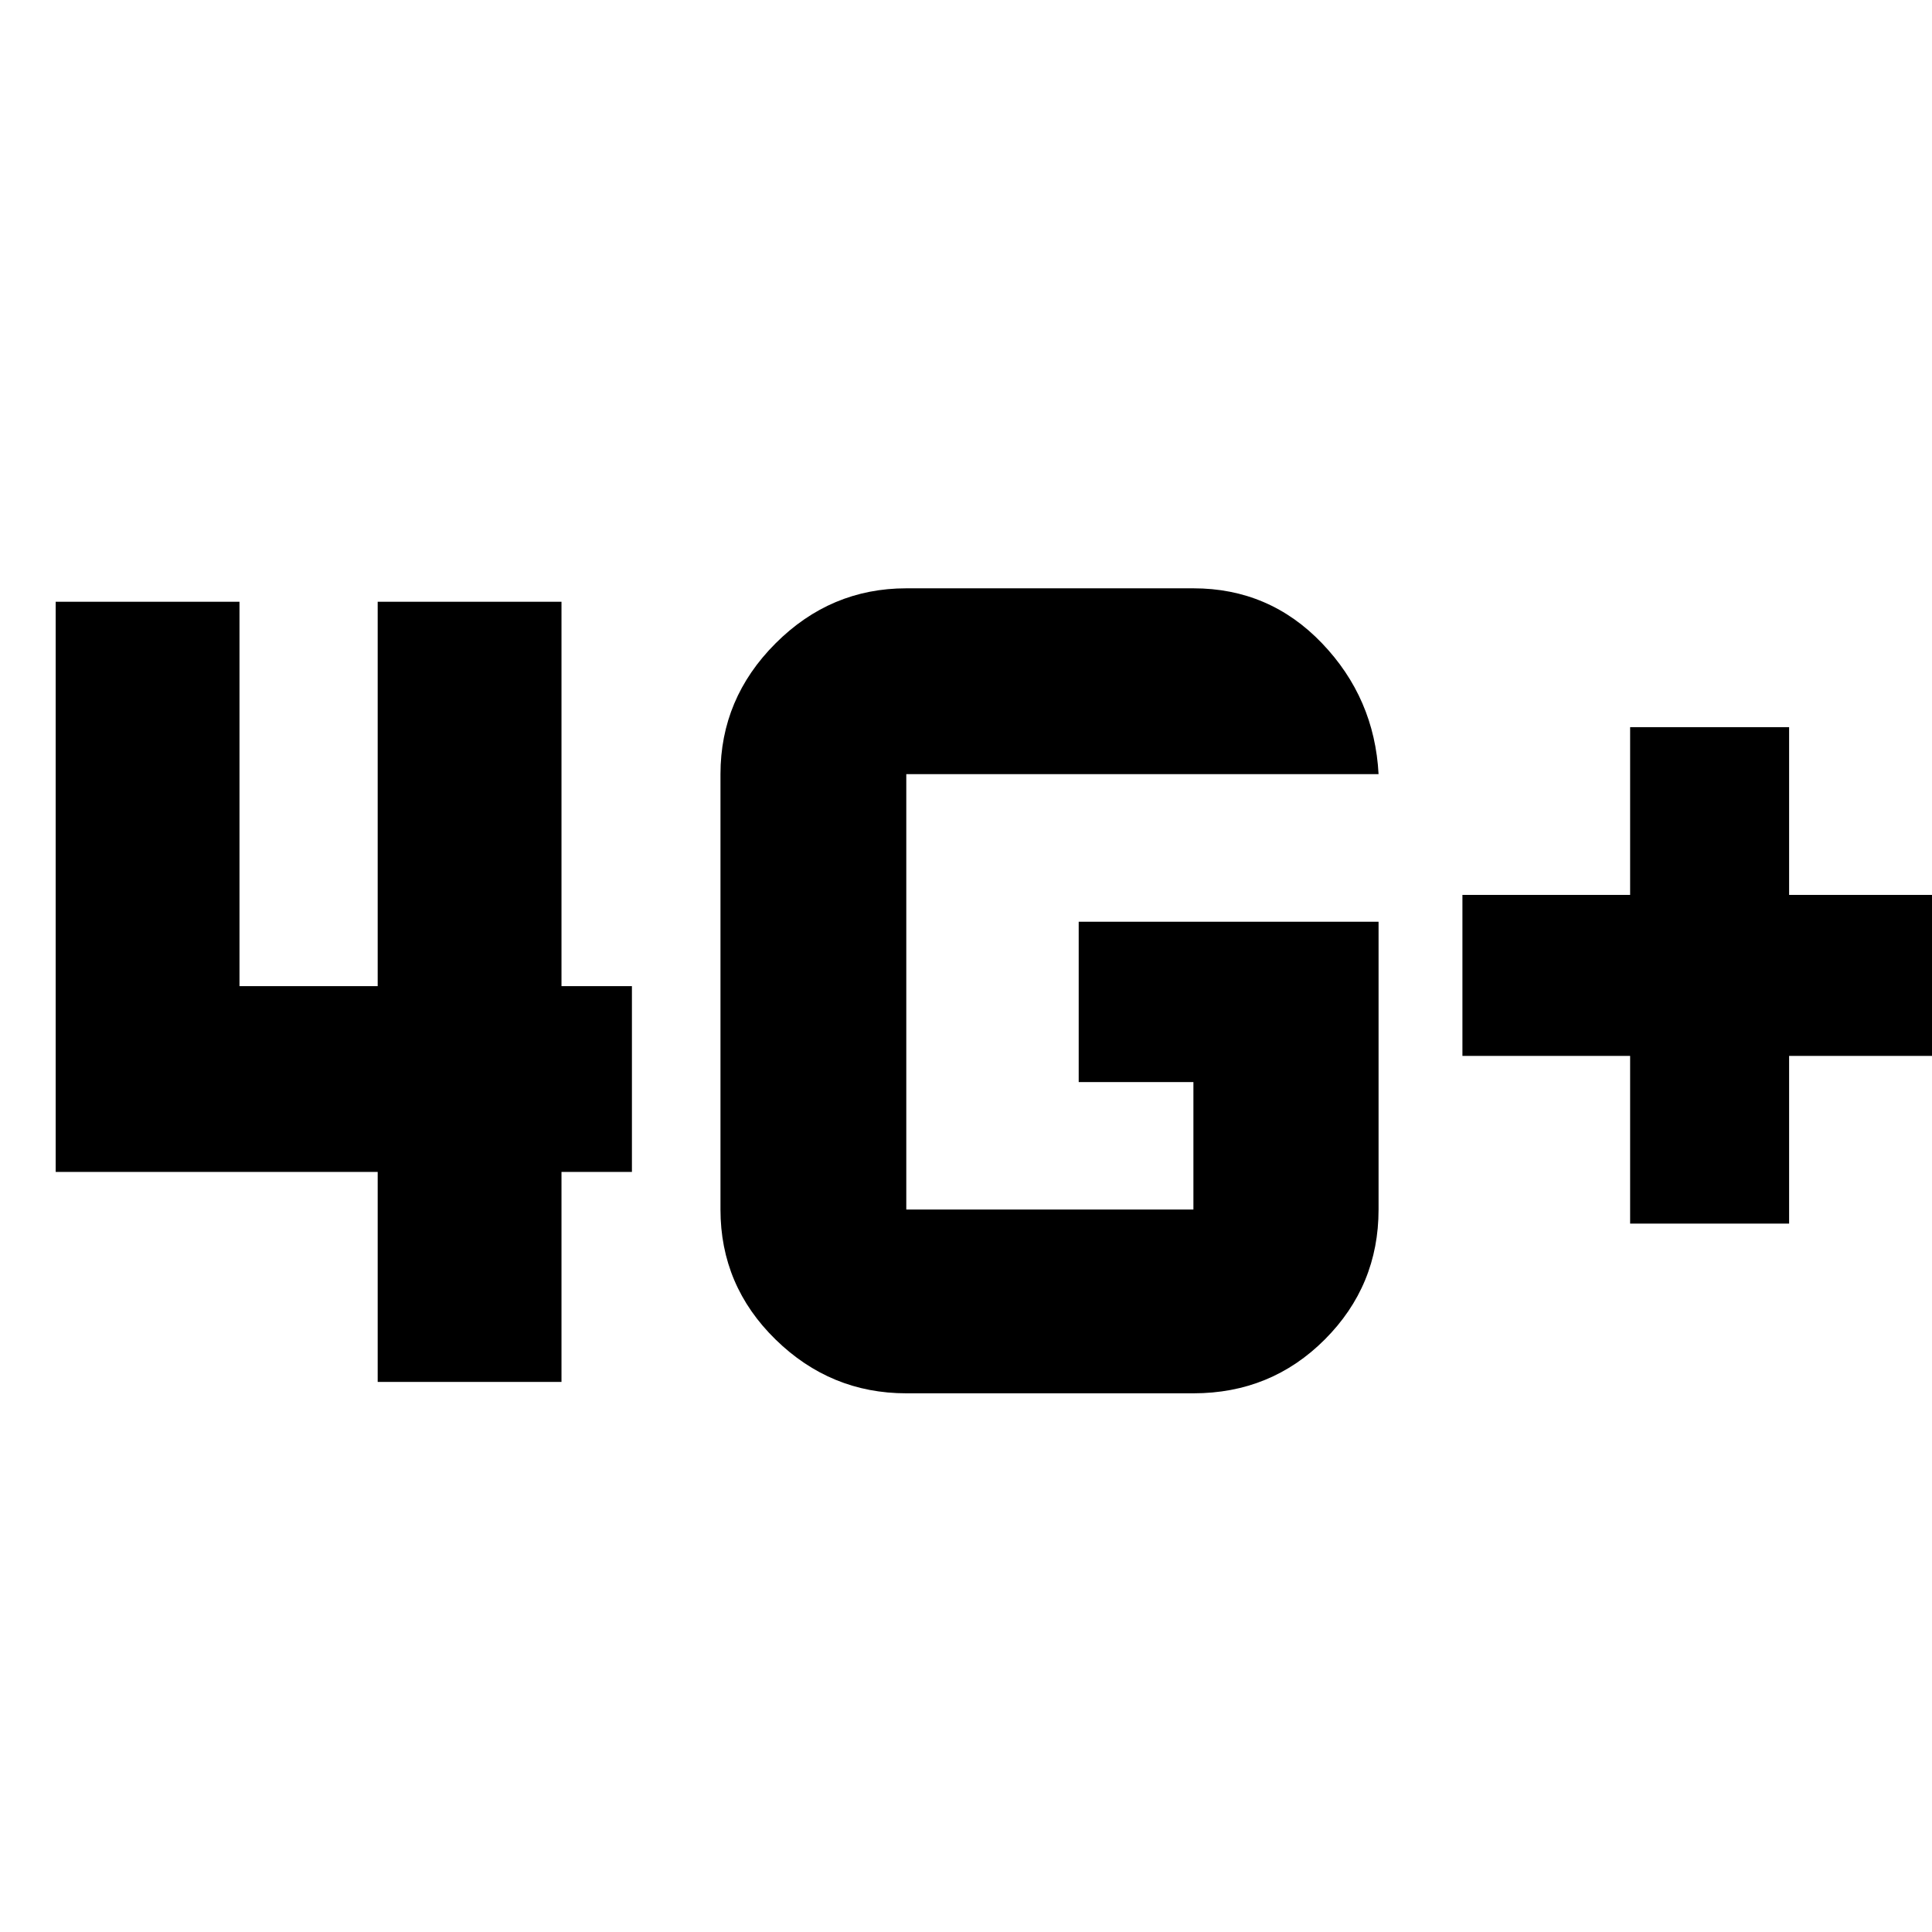 <svg xmlns="http://www.w3.org/2000/svg" height="40" viewBox="0 -960 960 960" width="40"><path d="M810-352v-83.33h-83.33v-80H810v-83.34h79v83.34h83.33v80H889V-352h-79Zm-622.33 78.67v-104.34h-160V-661H119v191h68.67v-191H279v191h35v92.33h-35v104.34h-91.33ZM685-502v143q0 37.83-26.71 64.58T593-267.67H450.33q-37.62 0-64.97-26.75Q358-321.17 358-359v-216.33q0-37.62 27.36-64.98 27.35-27.36 64.97-27.36H593q37.75 0 63.88 27.28Q683-613.12 685-575.33H450.33V-359H593v-63.33h-57V-502h149Z"/></svg>